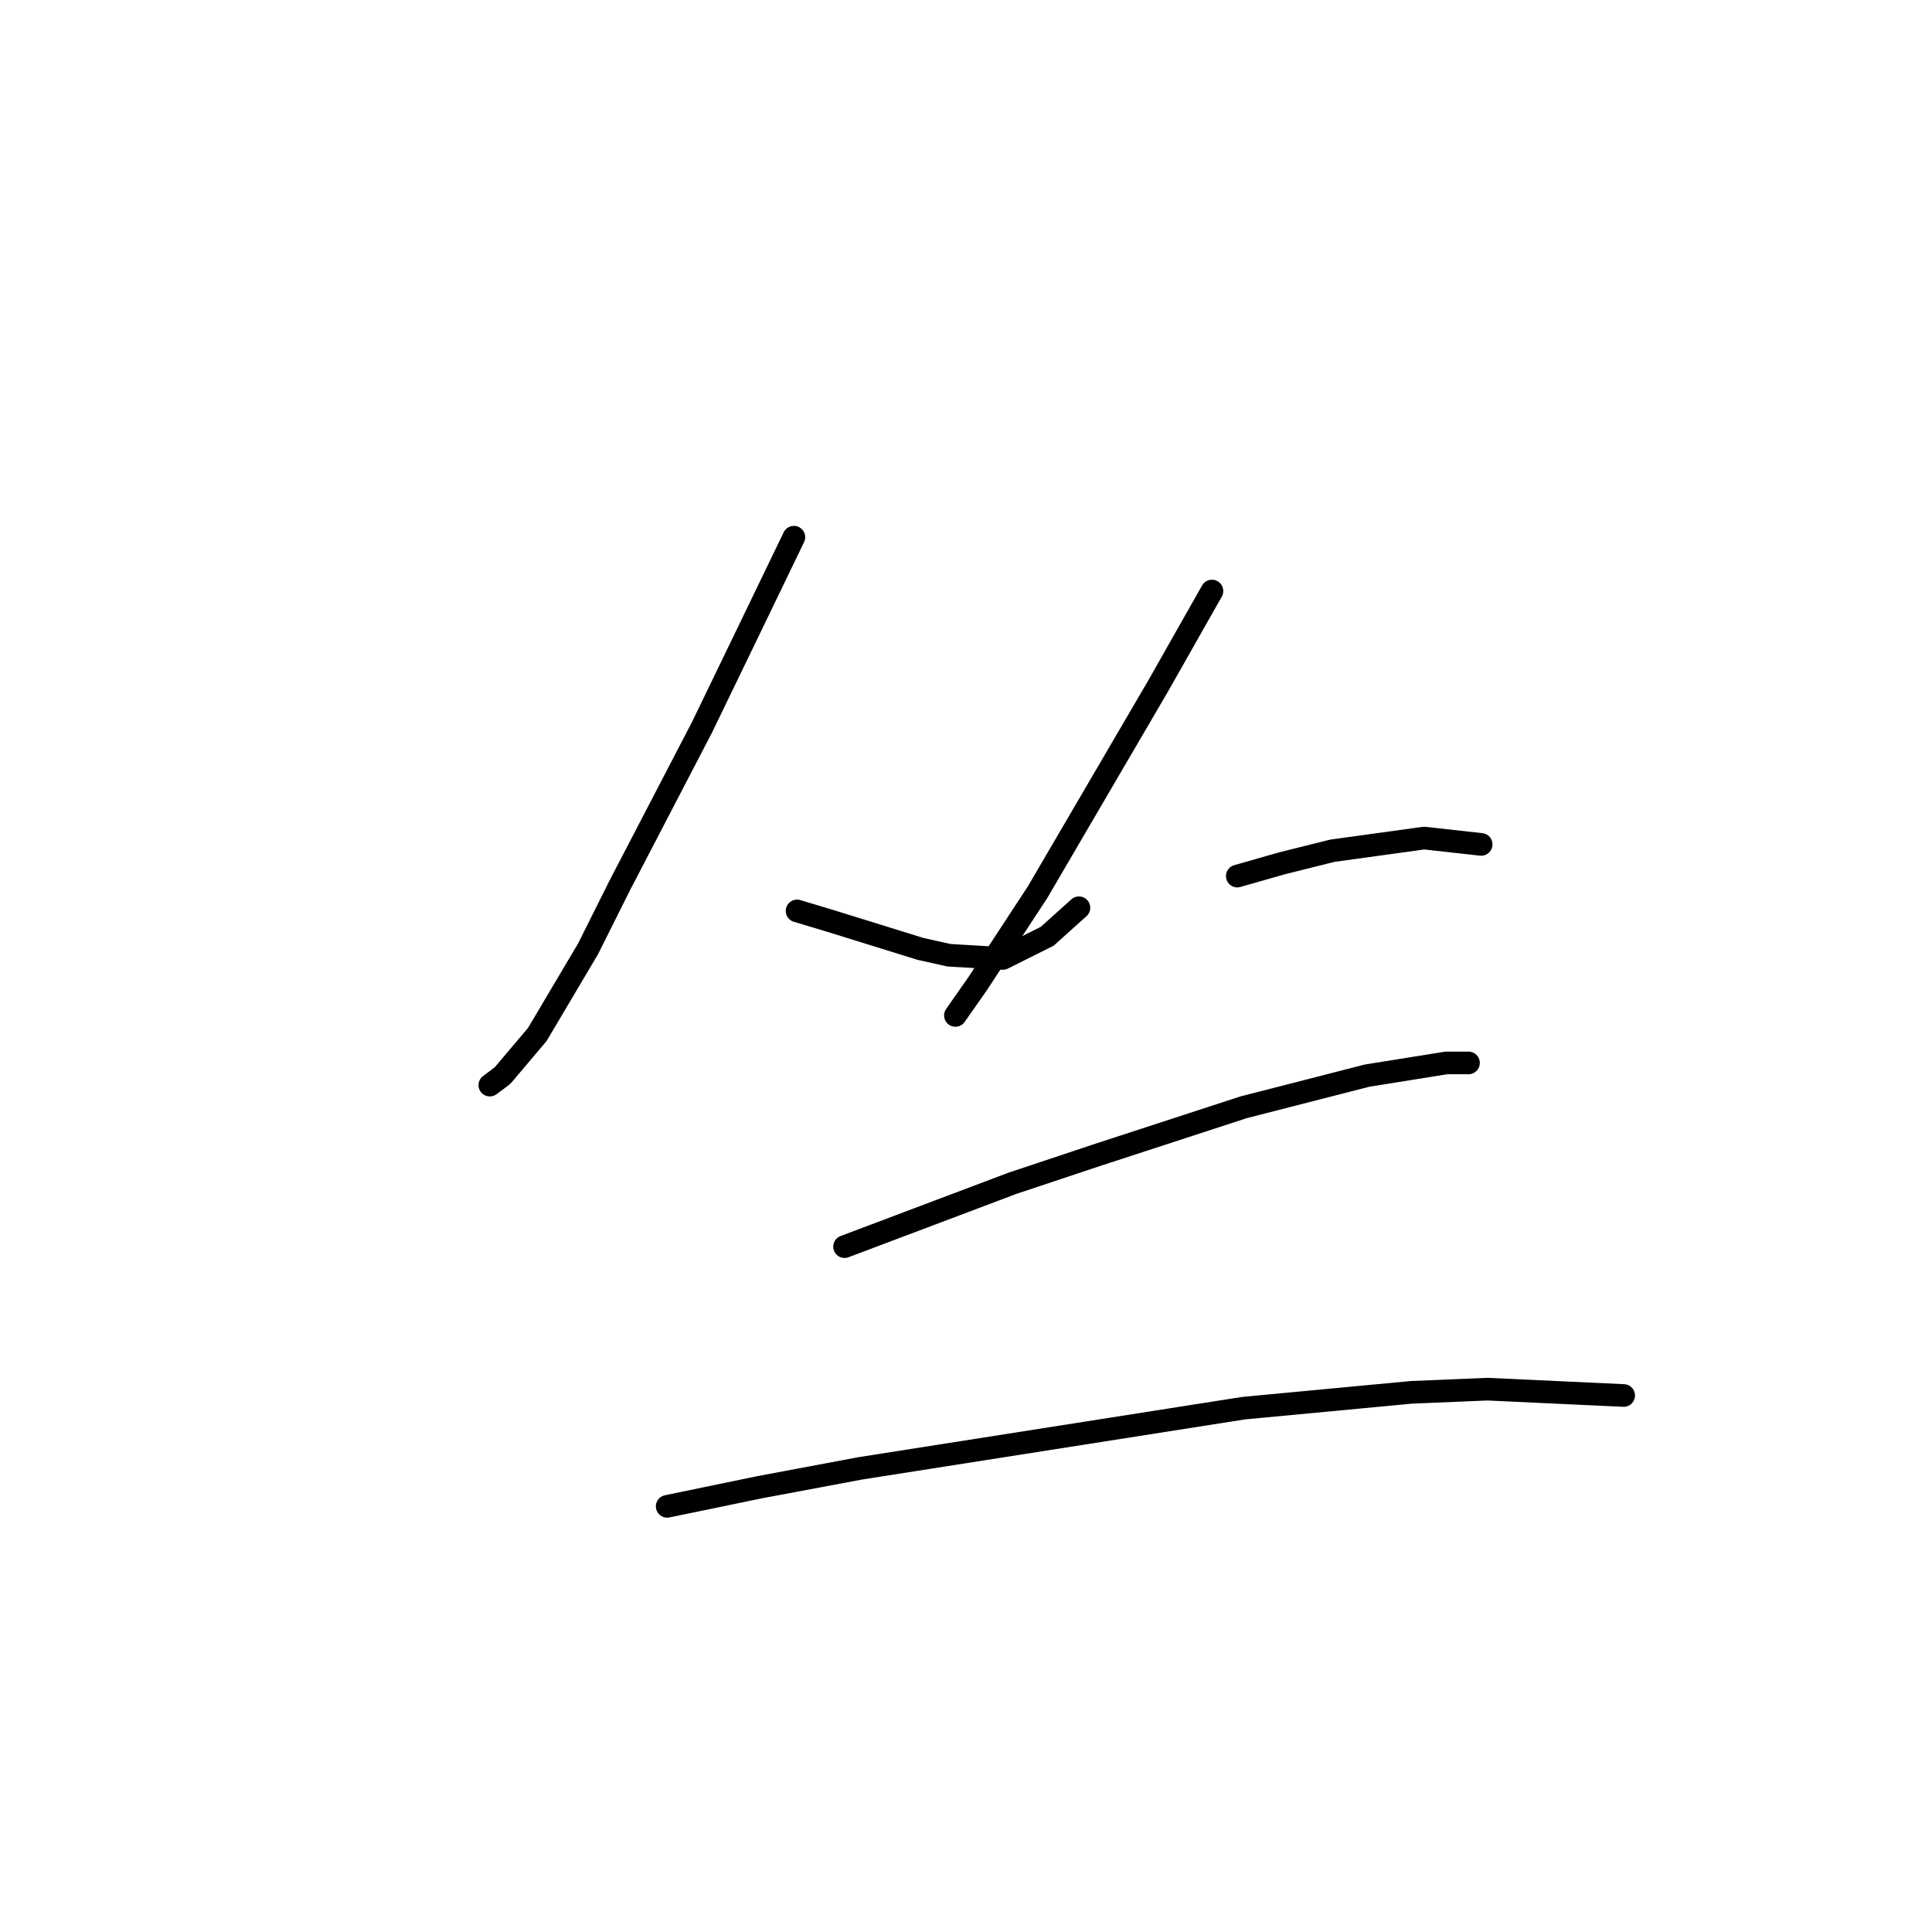 <?xml version="1.0" standalone="no"?>
    <svg width="256" height="256" xmlns="http://www.w3.org/2000/svg" version="1.1">
    <polyline stroke="black" stroke-width="3" stroke-linecap="round" fill="transparent" stroke-linejoin="round" points="105.193 71.181 99.318 83.351 93.023 96.361 82.111 117.344 77.915 125.737 71.2 137.068 66.584 142.524 64.905 143.783 64.905 143.783 " />
        <polyline stroke="black" stroke-width="3" stroke-linecap="round" fill="transparent" stroke-linejoin="round" points="105.613 120.701 109.809 121.96 121.98 125.737 125.757 126.577 132.891 126.996 138.766 124.059 142.963 120.282 142.963 120.282 " />
        <polyline stroke="black" stroke-width="3" stroke-linecap="round" fill="transparent" stroke-linejoin="round" points="160.589 78.315 153.455 90.905 137.507 118.183 129.534 130.354 126.596 134.55 126.596 134.55 " />
        <polyline stroke="black" stroke-width="3" stroke-linecap="round" fill="transparent" stroke-linejoin="round" points="163.946 116.085 169.822 114.406 176.536 112.728 188.707 111.049 196.261 111.888 196.261 111.888 " />
        <polyline stroke="black" stroke-width="3" stroke-linecap="round" fill="transparent" stroke-linejoin="round" points="111.908 165.186 134.15 156.793 145.481 153.016 164.786 146.721 181.153 142.524 191.644 140.845 194.582 140.845 194.582 140.845 " />
        <polyline stroke="black" stroke-width="3" stroke-linecap="round" fill="transparent" stroke-linejoin="round" points="88.406 199.599 100.577 197.081 114.006 194.563 164.786 186.589 187.028 184.491 197.1 184.071 215.146 184.91 215.146 184.91 " />
        </svg>